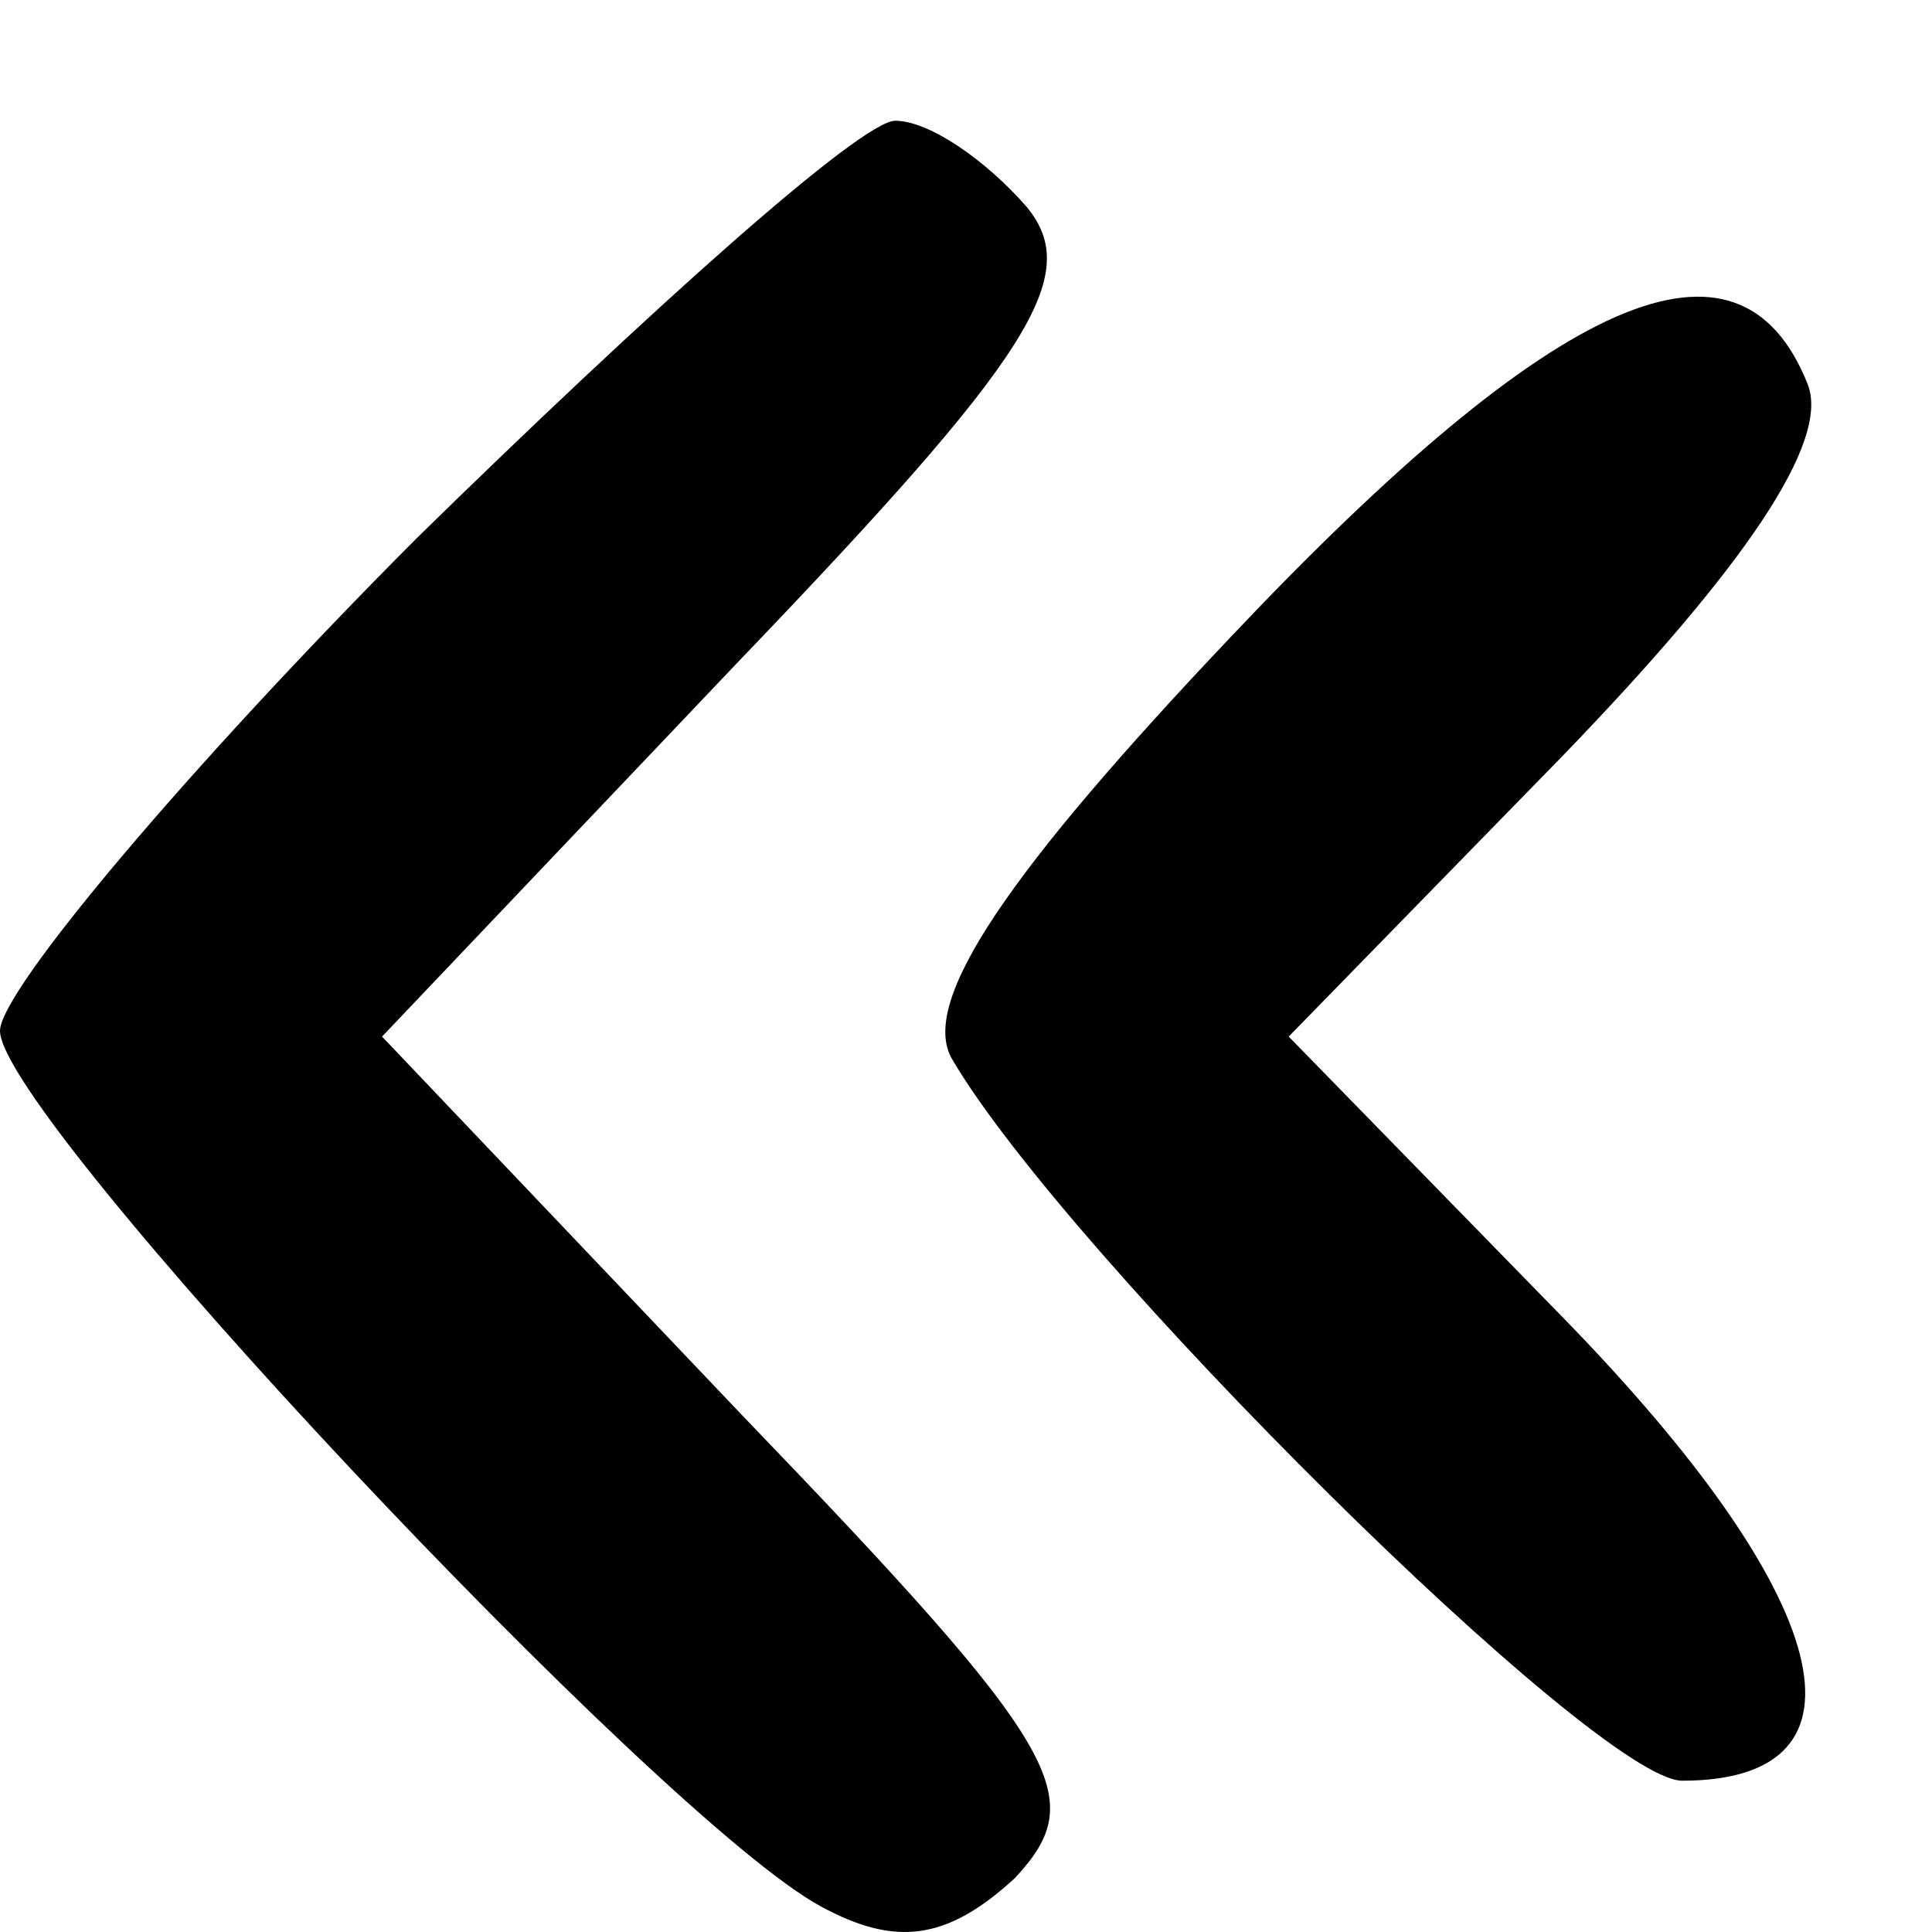 <svg width="32" height="32" viewBox="0 0 32 32" fill="none" xmlns="http://www.w3.org/2000/svg">
<path d="M6.895 8.921C3.117 12.713 0 16.41 0 17.074C0 18.496 10.956 30.157 13.601 31.579C14.828 32.243 15.678 32.148 16.812 31.105C18.04 29.778 17.662 29.02 12.278 23.426L6.328 17.169L12.184 11.007C17.095 5.887 17.945 4.56 17.001 3.422C16.34 2.664 15.395 2 14.828 2C14.262 2 10.767 5.129 6.895 8.921Z" fill="black"/>
<path d="M20.401 10.533C16.717 14.419 15.206 16.6 15.773 17.548C17.662 20.771 26.446 29.494 27.862 29.494C31.168 29.494 30.412 26.46 25.879 21.814L21.345 17.169L25.879 12.523C28.901 9.395 30.318 7.309 29.94 6.361C28.807 3.517 25.784 4.844 20.401 10.533Z" fill="black"/>
</svg>
